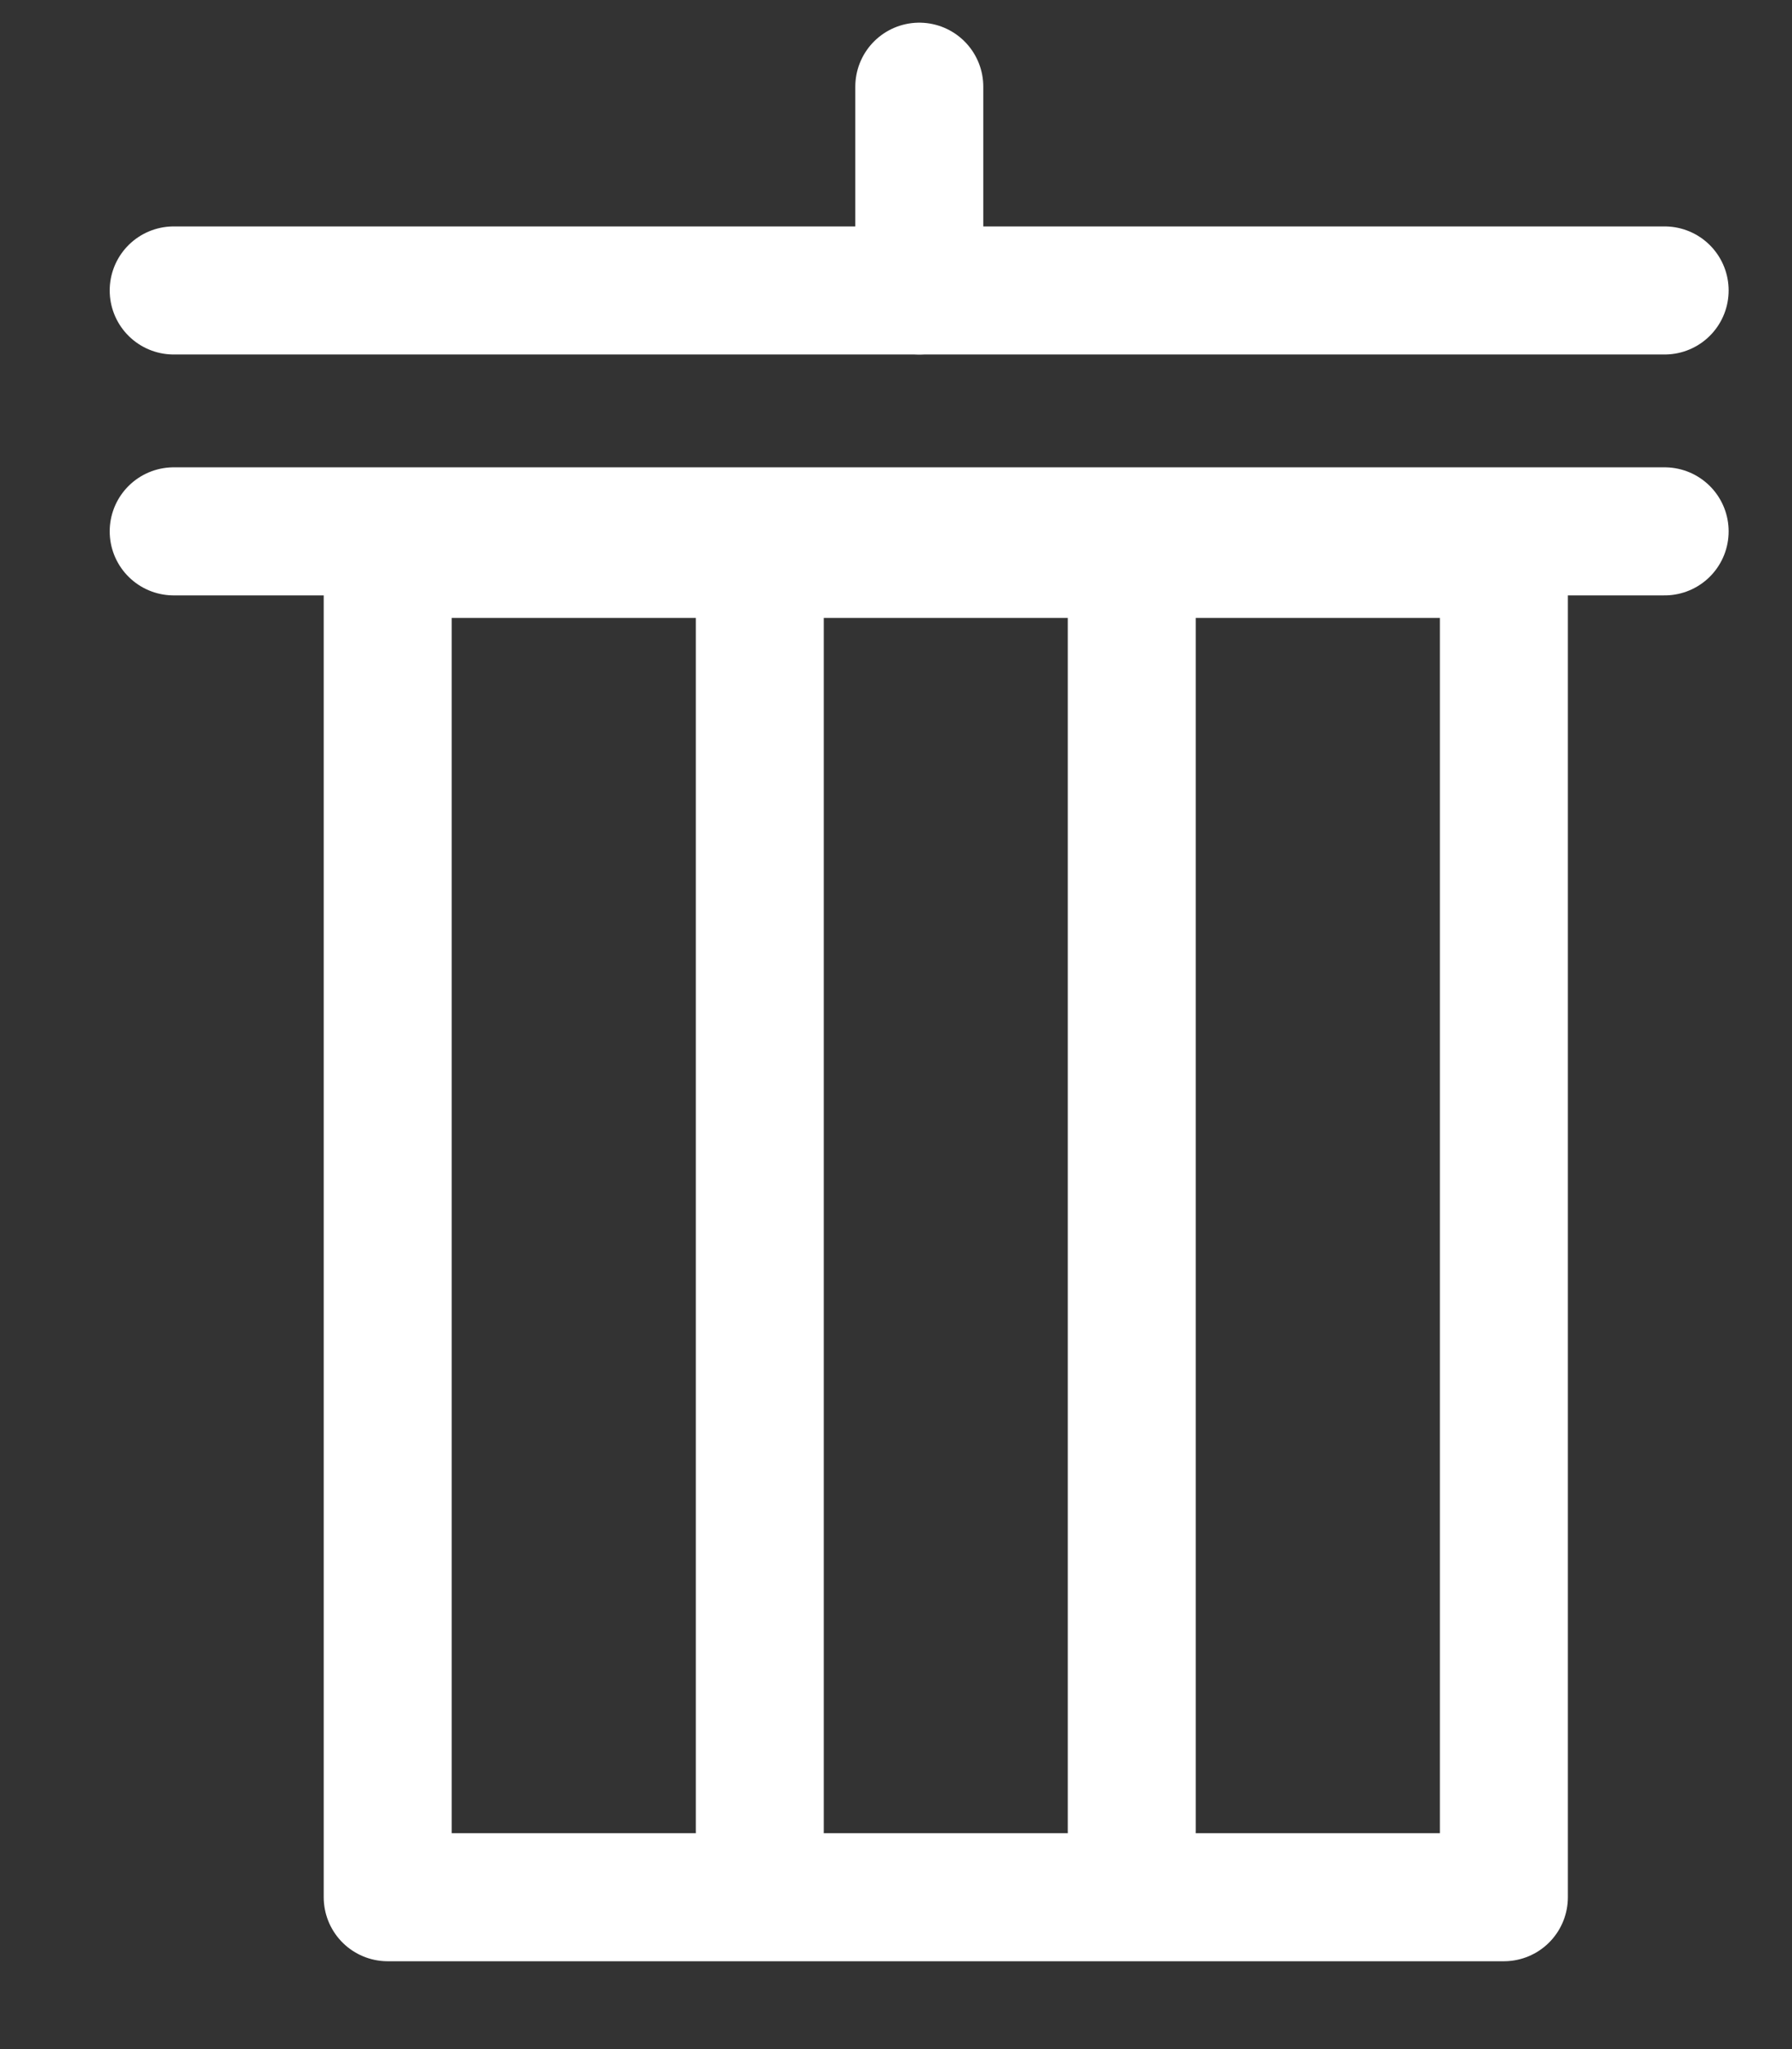 <svg width="14" height="16" viewBox="0 0 14 16" fill="none" xmlns="http://www.w3.org/2000/svg">
<rect x="0" y="0" width="14" height="16" fill="#333333" stroke="none"/>
<rect x="3.029" y="4.325" width="8.72" height="10.489" stroke="white" stroke-linecap="round" stroke-linejoin="round"/>
<path d="M1.357 4.149L13.005 4.149" stroke="white" stroke-linecap="round" stroke-linejoin="round"/>
<path d="M5.936 4.729V14.298" stroke="white" stroke-linecap="round" stroke-linejoin="round"/>
<path d="M8.842 4.729L8.842 14.298" stroke="white" stroke-linecap="round" stroke-linejoin="round"/>
<path d="M1.357 2.268L13.005 2.268" stroke="white" stroke-linecap="round" stroke-linejoin="round"/>
<path d="M7.182 0.677V2.268" stroke="white" stroke-linecap="round" stroke-linejoin="round"/>
</svg>
